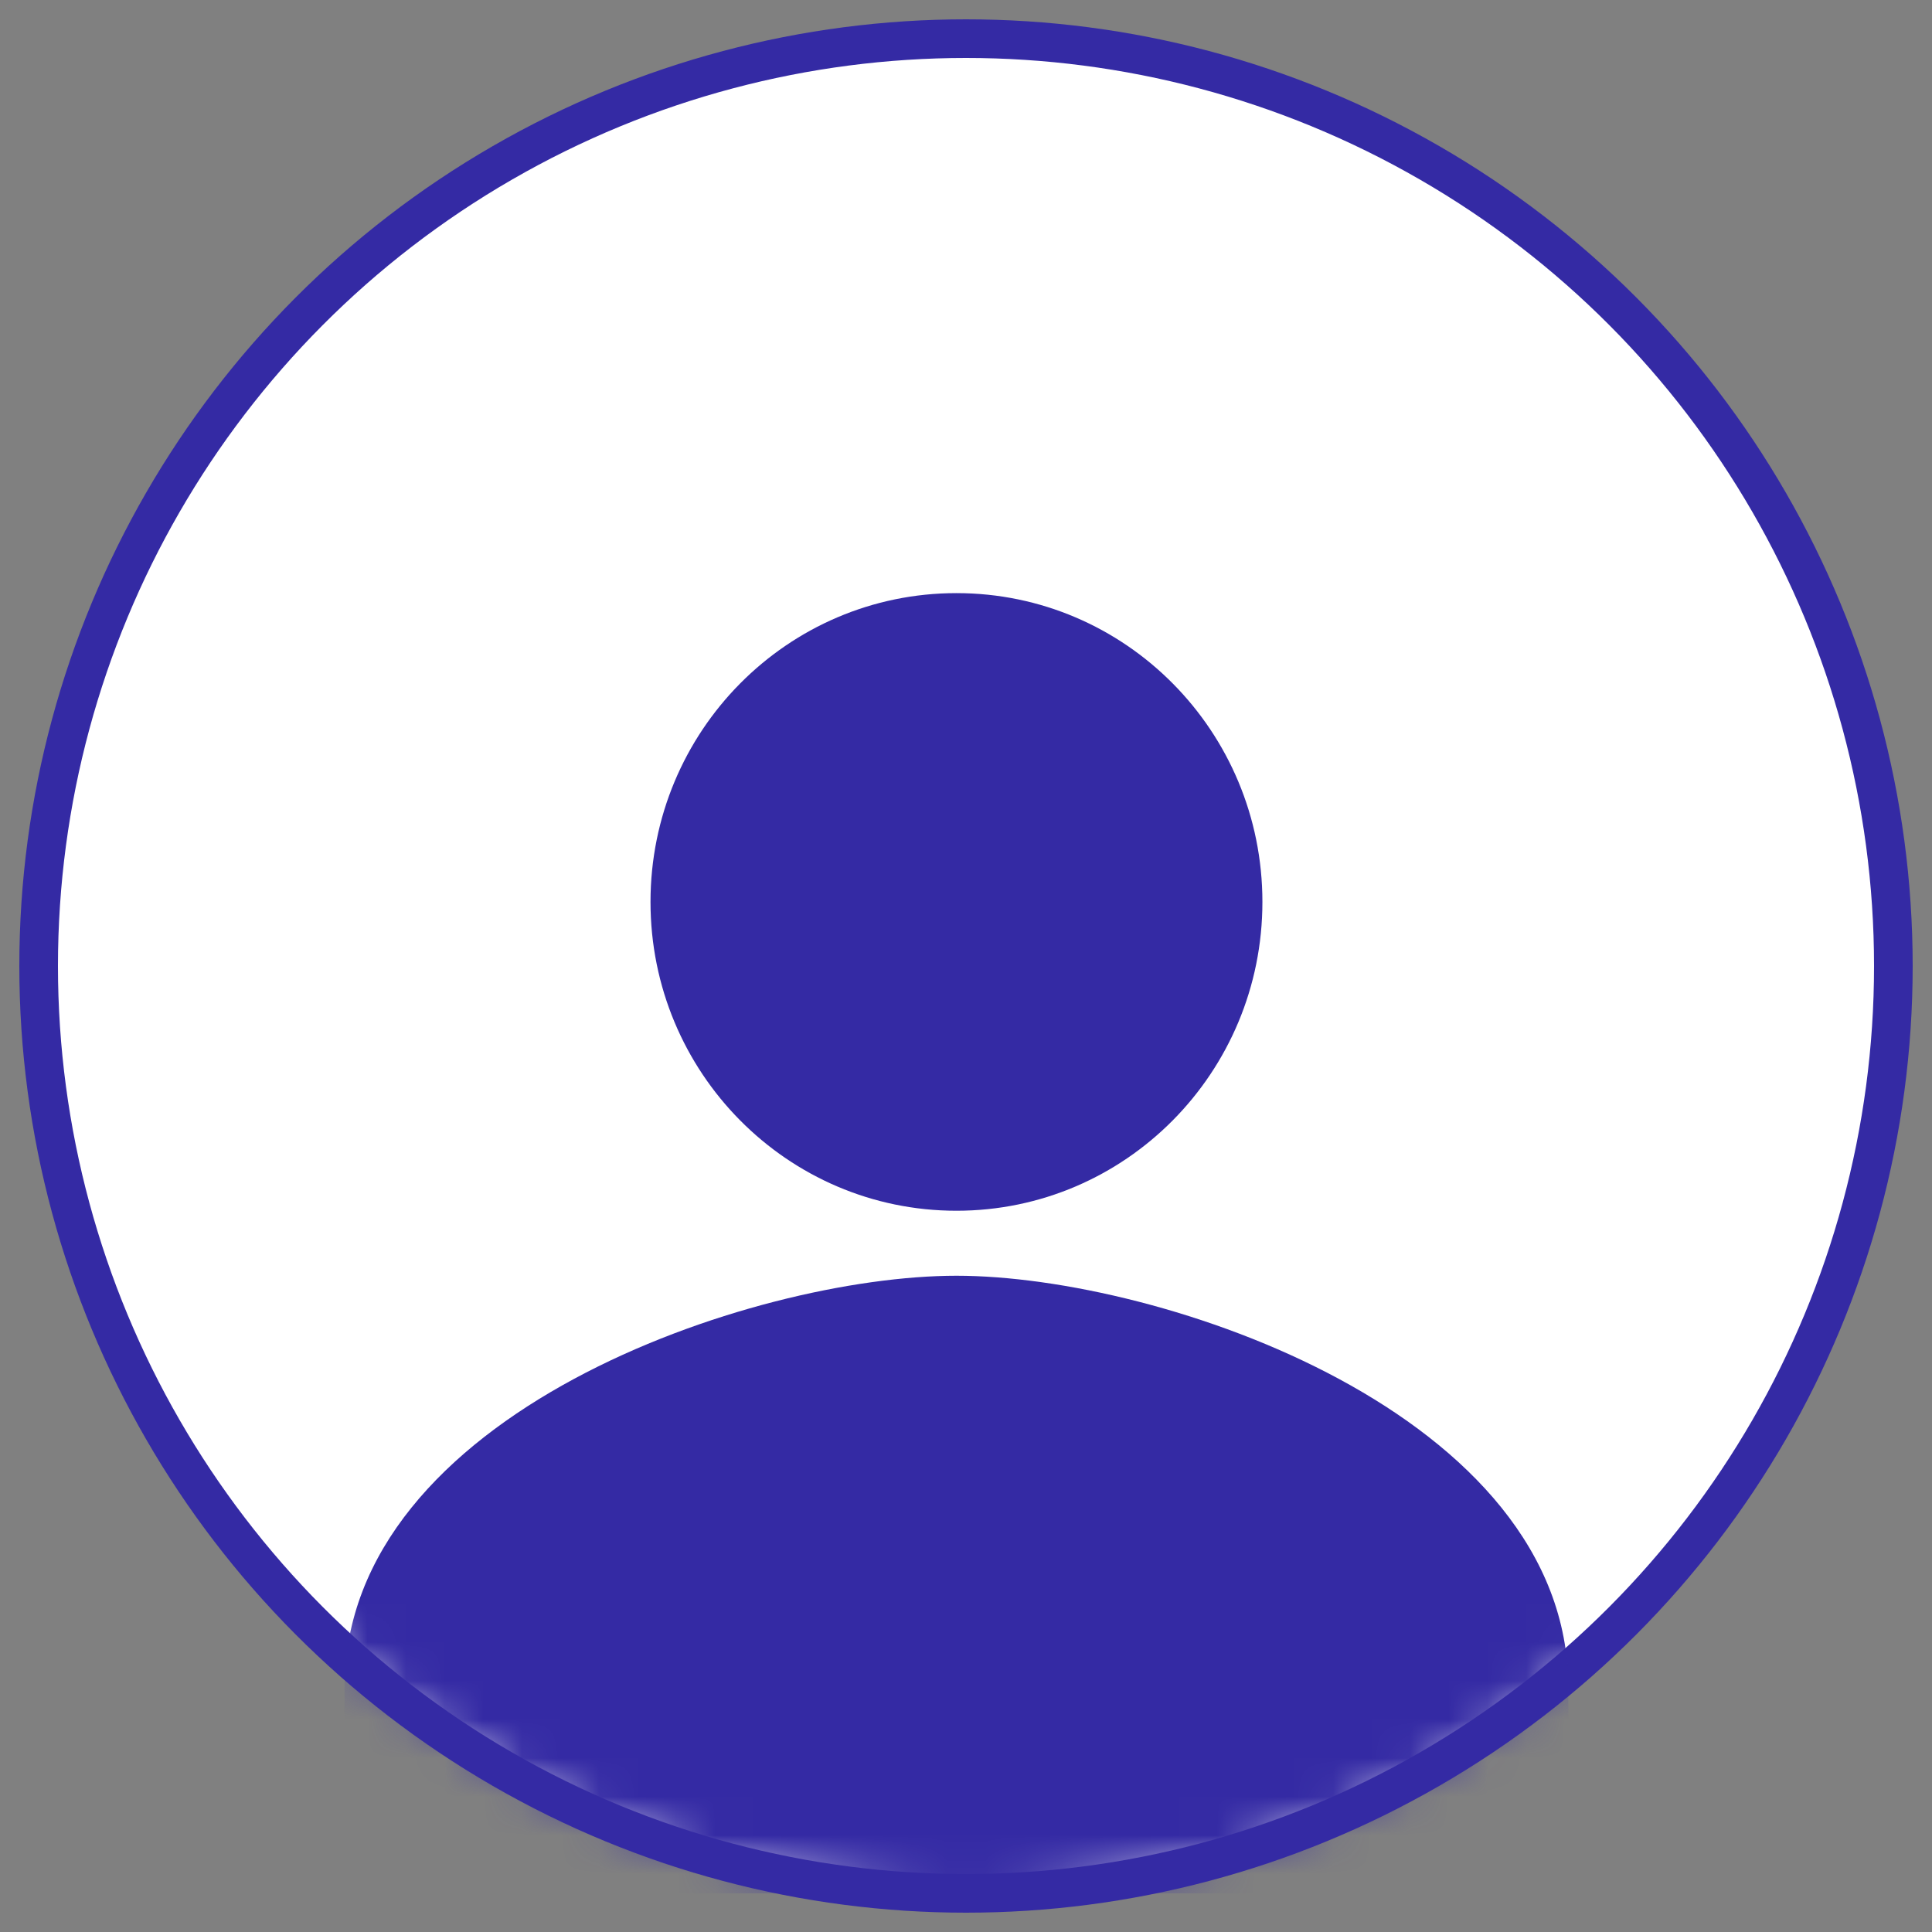 <svg height="50" viewBox="0 0 50 50" width="50" xmlns="http://www.w3.org/2000/svg" xmlns:xlink="http://www.w3.org/1999/xlink"><rect x="0" y="0" width="50" height="50" fill="#808080" stroke="none"/><defs><linearGradient id="a" x1="68.187%" x2="-8.778%" y1="0%" y2="123.07%"><stop offset="0" stop-color="#6a5fdd"/><stop offset="1" stop-color="#241d8c"/></linearGradient><circle id="b" cx="24" cy="24" r="24"/><mask id="c" fill="#fff"><use fill="#fff" fill-rule="evenodd" xlink:href="#b"/></mask></defs><g fill="none" fill-rule="evenodd" transform="translate(1 1)"><use fill="url(#a)" xlink:href="#b"/><use fill="#fff" stroke="#342aa4" xlink:href="#b"/><path d="m23.753 30.334c4.374 0 7.918-3.576 7.918-7.992s-3.543-7.992-7.918-7.992-7.918 3.576-7.918 7.992 3.543 7.992 7.918 7.992zm0 1.682c-5.285 0-15.835 3.57-15.835 10.656v5.328h31.67v-5.328c0-7.086-10.55-10.656-15.835-10.656z" fill="#342aa4" fill-rule="nonzero" mask="url(#c)"/></g></svg>